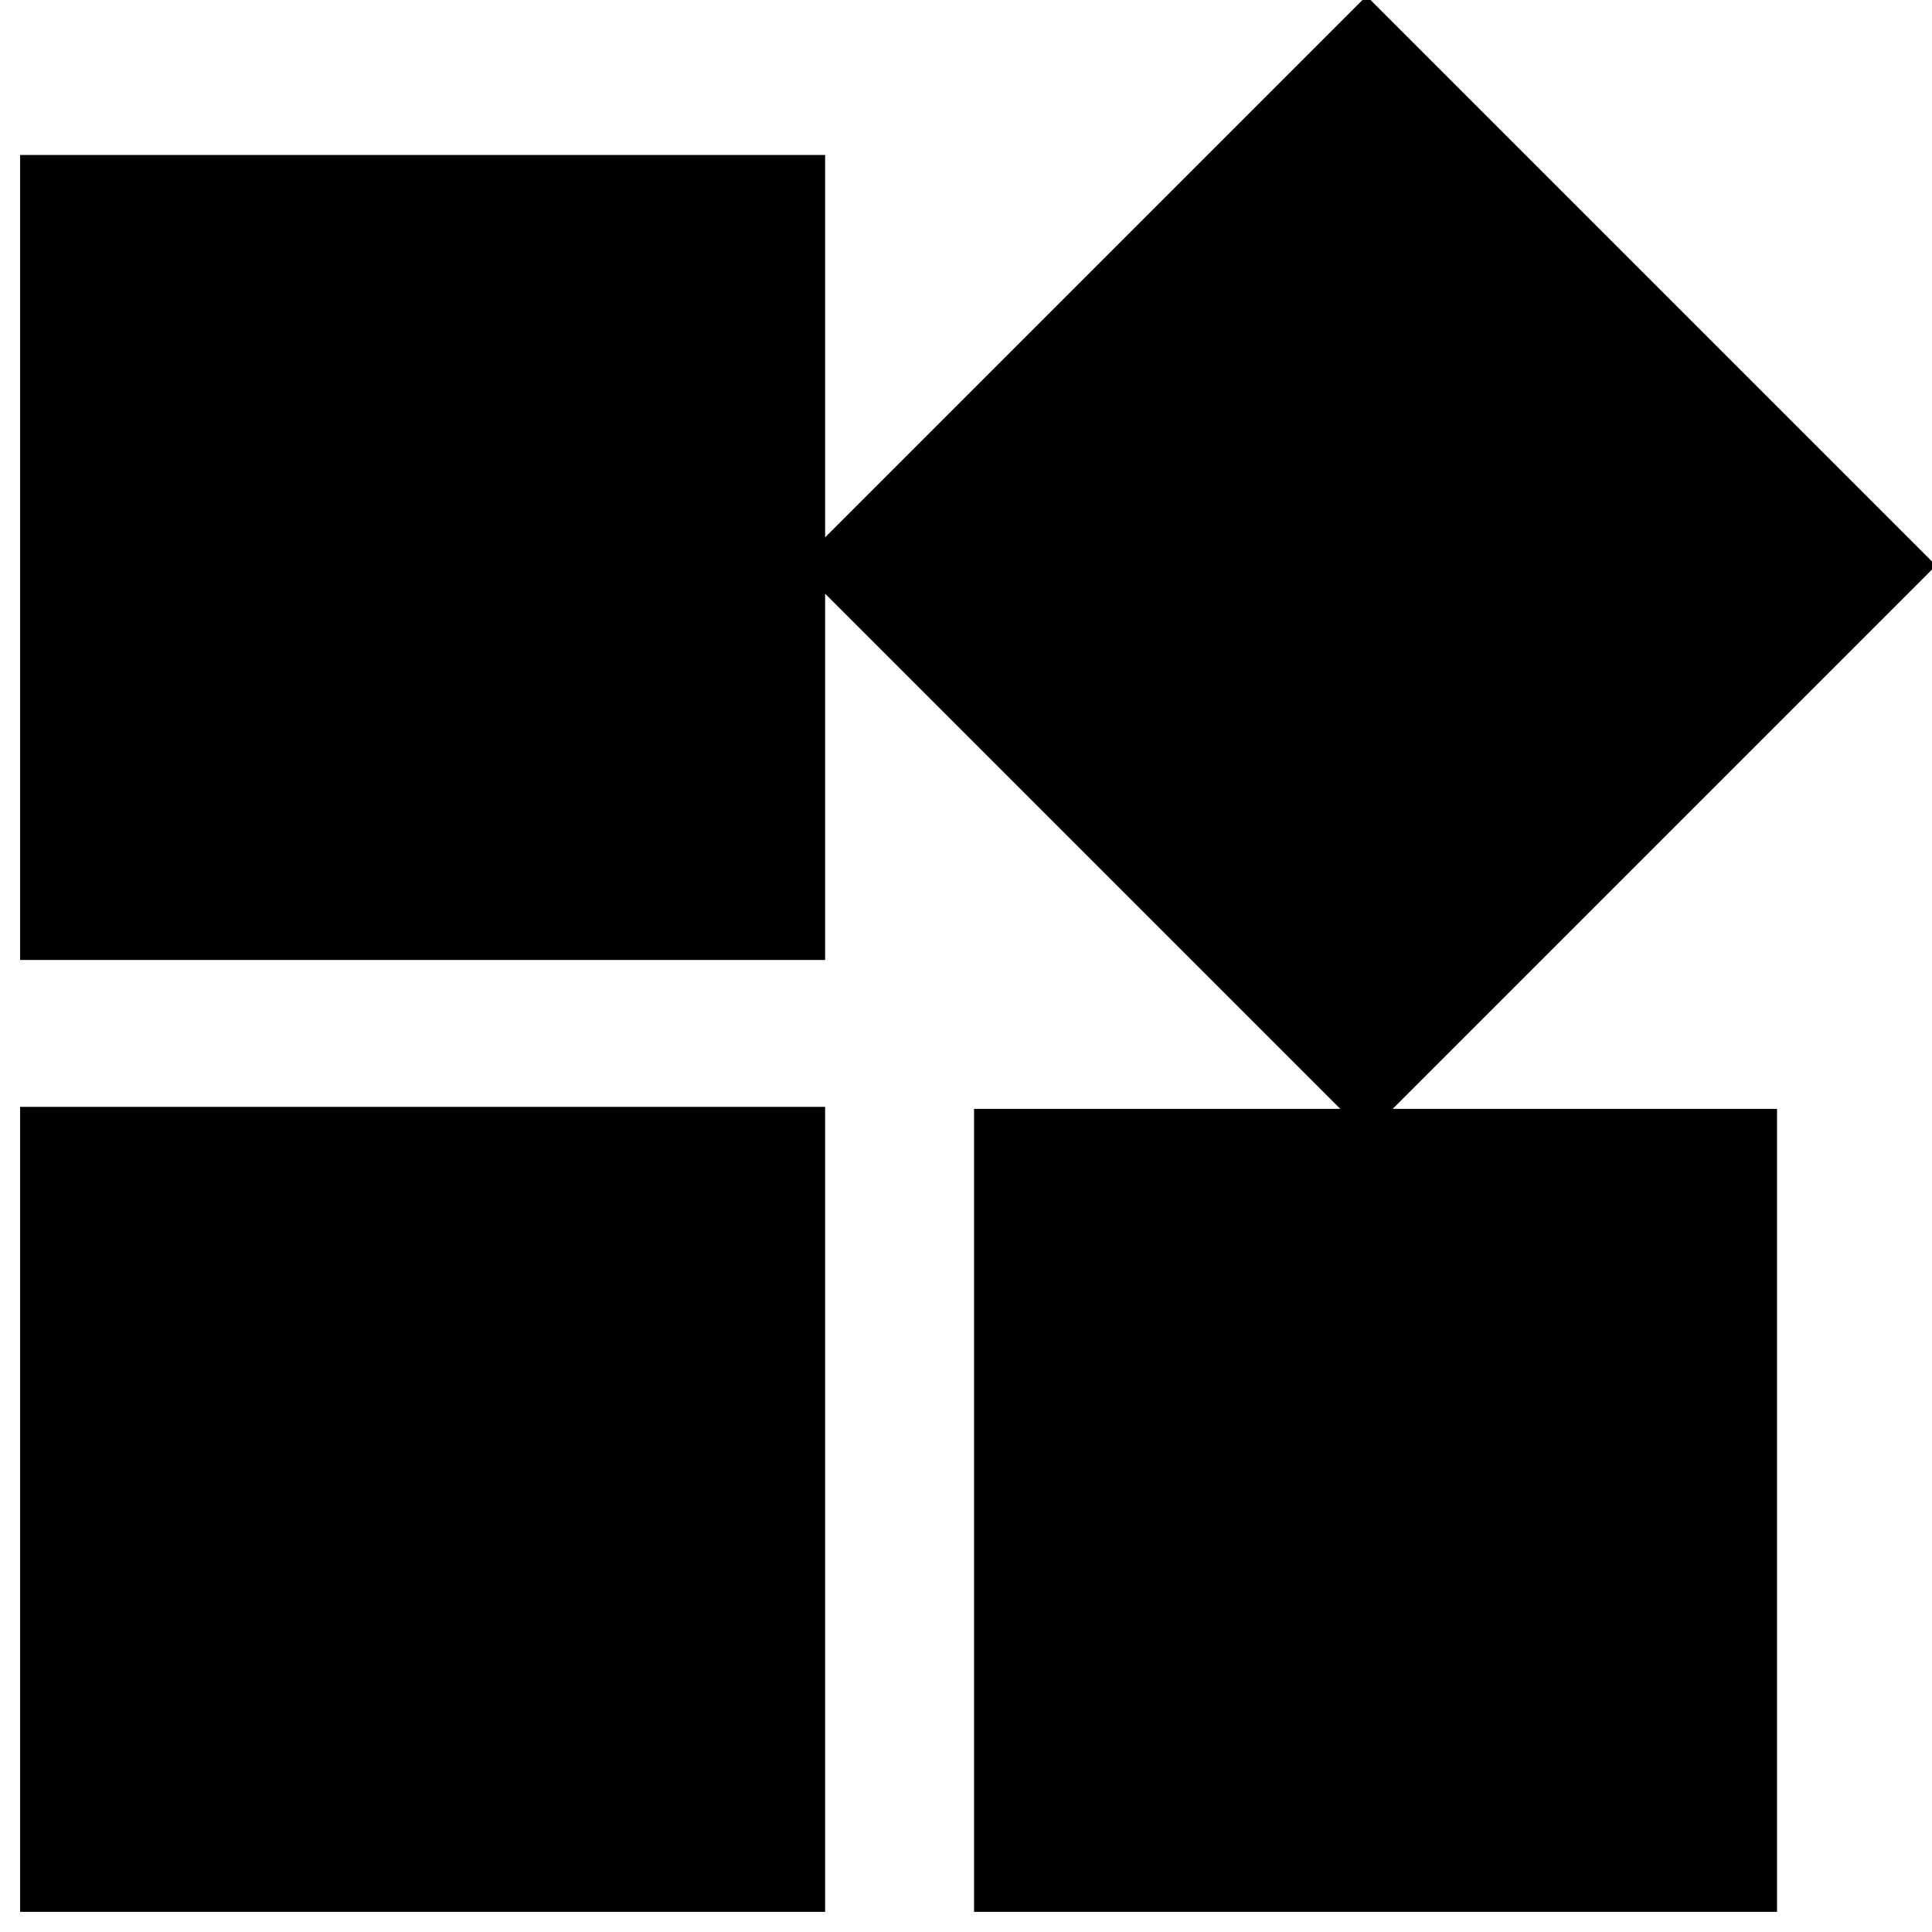 <svg xmlns="http://www.w3.org/2000/svg" height="24" viewBox="0 -960 960 960" width="24"><path d="M679-396 396-679l283-283 283 283-283 283ZM10-483v-400h400v400H10ZM484-10v-399h399v399H484ZM10-10v-400h400v400H10Z"/></svg>